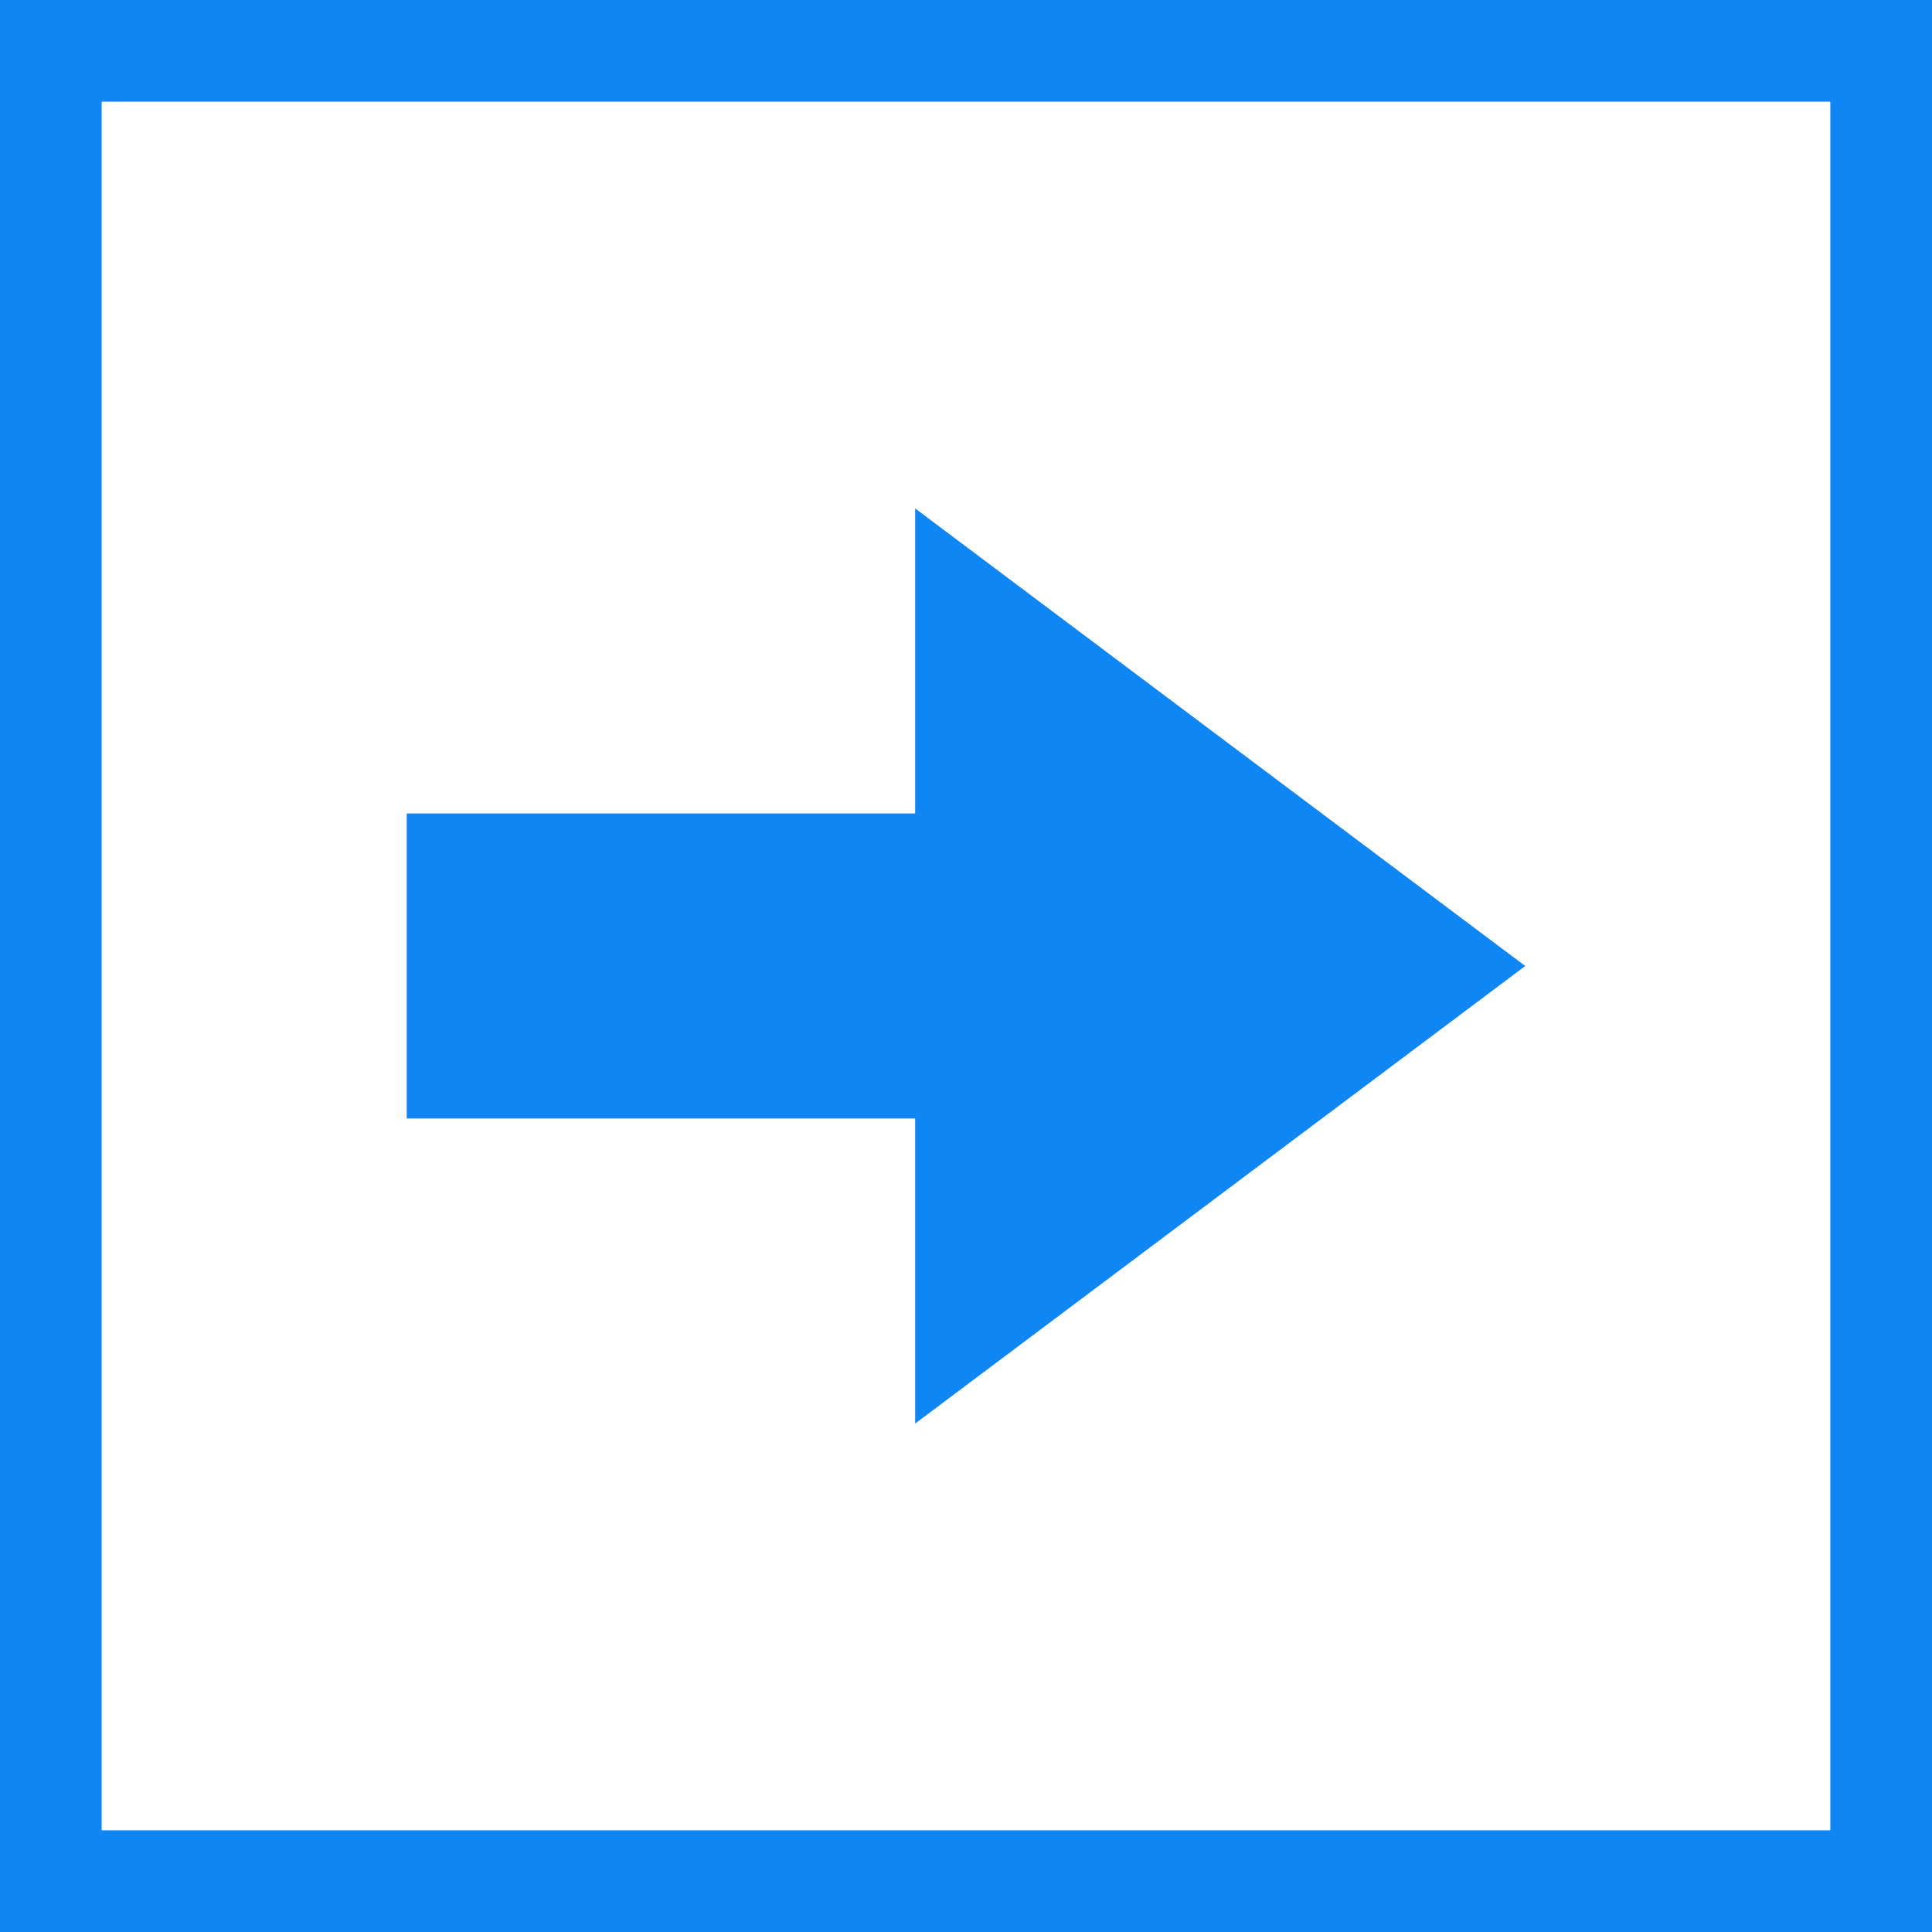 <?xml version="1.0" encoding="utf-8"?>
<!-- Generator: Adobe Illustrator 21.0.2, SVG Export Plug-In . SVG Version: 6.00 Build 0)  -->
<svg version="1.1" baseProfile="tiny" id="Слой_1"
	 xmlns="http://www.w3.org/2000/svg" xmlns:xlink="http://www.w3.org/1999/xlink" x="0px" y="0px" width="19px" height="19px"
	 viewBox="0 0 19 19" overflow="scroll" xml:space="preserve">
<rect fill="#1086F4" width="19" height="19"/>
<rect x="1" y="1" fill="#FFFFFF" width="17" height="17"/>
<rect x="4" y="8" fill="#1086F4" width="8" height="3"/>
<polygon fill-rule="evenodd" fill="#1086F4" points="9,5 9,14 15,9.5 "/>
</svg>
